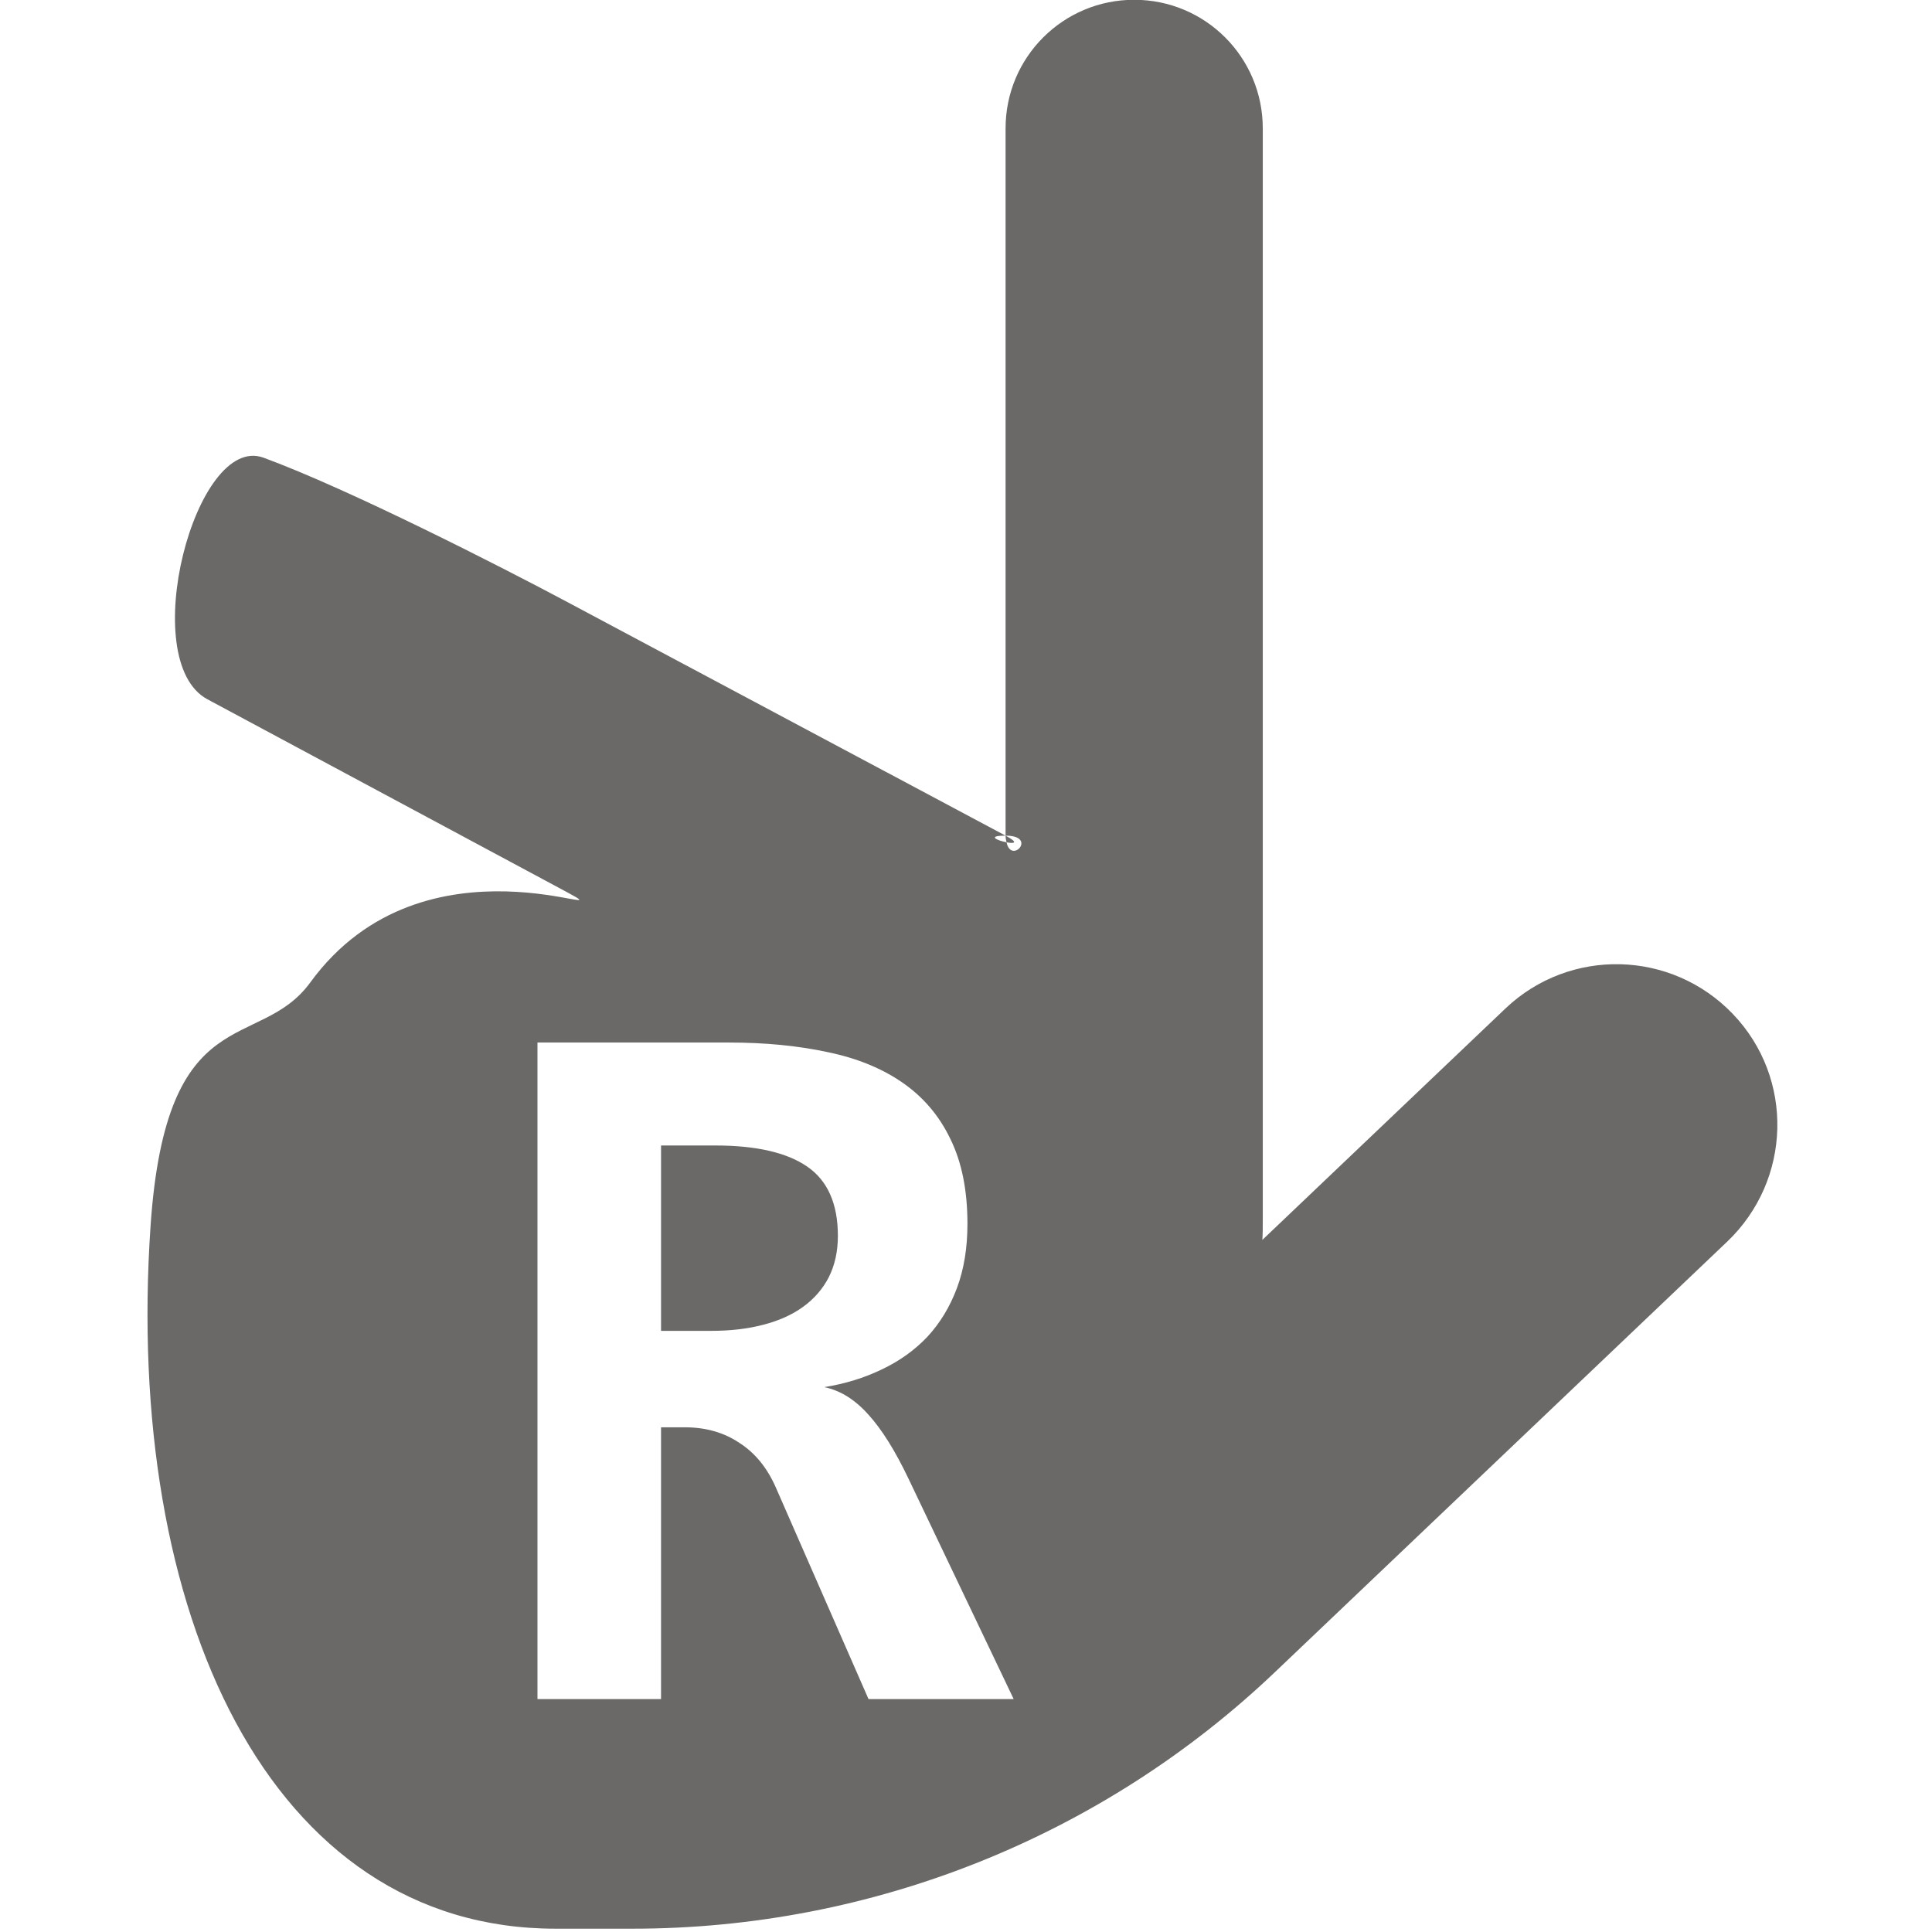 <?xml version="1.0" encoding="UTF-8" standalone="no"?>
<svg
   viewBox="0 0 100 100"
   version="1.1"
   id="svg1"
   sodipodi:docname="righthand.svg"
   inkscape:version="1.4 (86a8ad7, 2024-10-11)"
   width="100"
   height="100"
   xmlns:inkscape="http://www.inkscape.org/namespaces/inkscape"
   xmlns:sodipodi="http://sodipodi.sourceforge.net/DTD/sodipodi-0.dtd"
   xmlns="http://www.w3.org/2000/svg"
   xmlns:svg="http://www.w3.org/2000/svg"><style type="text/css">
path {fill: #6b6967; opacity: 1;}
polygon {fill: #6b6967; opacity: 1;}
circle {fill: #6b6967; opacity: 1;}
rect {fill: #6b6967; opacity: 1;}
</style>
  <defs
     id="defs1">
    <rect
       x="-1107.006"
       y="776.739"
       width="1298.642"
       height="982.646"
       id="rect1" />
  </defs>
  <sodipodi:namedview
     id="namedview1"
     pagecolor="#ffffff"
     bordercolor="#000000"
     borderopacity="0.25"
     inkscape:showpageshadow="2"
     inkscape:pageopacity="0.0"
     inkscape:pagecheckerboard="0"
     inkscape:deskcolor="#d1d1d1"
     inkscape:zoom="3.4972913"
     inkscape:cx="23.732653"
     inkscape:cy="-0.57187116"
     inkscape:window-width="1926"
     inkscape:window-height="1631"
     inkscape:window-x="1481"
     inkscape:window-y="541"
     inkscape:window-maximized="0"
     inkscape:current-layer="svg1"
     showguides="true" />
  <path
     id="path1-2-1-5-4-2-5-1-3"
     d="m 159.997,32 c 17.7,0 32.006,14.297 32.006,31.997 V 240.003 c -8.076,0 -1.409,7.242 -0.244,1.659 2.243,-0.432 5.11,-1.659 0.244,-1.659 l 109.547,-58.397 c 15.429,-8.224 53.684,-27.79 75.094,-35.653 16.982,-6.237 31.785,50.56 13.978,60.112 l -89.409,47.963 c -16.401,8.798 35.241,-16.698 63.816,22.509 12.773,17.526 35.851,3.567 39.741,60.581 6.567,96.263 -29.532,174.881 -100.772,174.881 h -19.2 c -59.6,0 -116.894,-22.903 -159.994,-64.003 L 12.397,341 c -16,-15.3 -16.697,-40.597 -1.397,-56.597 15.3,-16 40.597,-16.606 56.597,-1.406 l 60.506,57.6 c -0.1,-1.5 -0.103,-3.094 -0.103,-4.594 V 63.997 c 0,-17.7 14.297,-31.997 31.997,-31.997 z m 32.006,208.003 c 0,0.724 -0.139,1.159 -0.244,1.659 -1.814,0.349 -3.228,0.191 0.244,-1.659 z m 116.484,51.478 h -47.625 c -9,0 -17.173,0.789 -24.506,2.372 -7.333,1.5 -13.574,4.048 -18.741,7.631 -5.167,3.583 -9.128,8.247 -11.878,13.997 -2.833,5.75 -4.247,12.789 -4.247,21.122 0,6 0.875,11.336 2.625,16.003 1.75,4.667 4.202,8.705 7.369,12.122 3.167,3.333 6.965,6.045 11.381,8.128 4.333,2.083 9.074,3.545 14.241,4.378 -4,0.833 -7.664,3.122 -10.997,6.872 -3.333,3.667 -6.66,9.003 -9.994,16.003 l -26.128,54.75 h 36.122 l 22.997,-52.5 c 2.167,-5 5.215,-8.75 9.131,-11.25 3.833,-2.583 8.372,-3.881 13.622,-3.881 h 5.878 v 67.631 h 30.75 z m -30.75,25.622 v 46.125 h -12.506 c -4.75,0 -9.039,-0.5 -12.872,-1.5 -3.917,-1 -7.253,-2.5 -10.003,-4.5 -2.75,-2 -4.875,-4.452 -6.375,-7.369 -1.5,-3 -2.25,-6.423 -2.25,-10.256 0,-8 2.548,-13.75 7.631,-17.25 5.083,-3.5 12.708,-5.25 22.875,-5.25 z"
     transform="matrix(-0.208,0,0,0.208,91.985,-6.667)" />
</svg>
